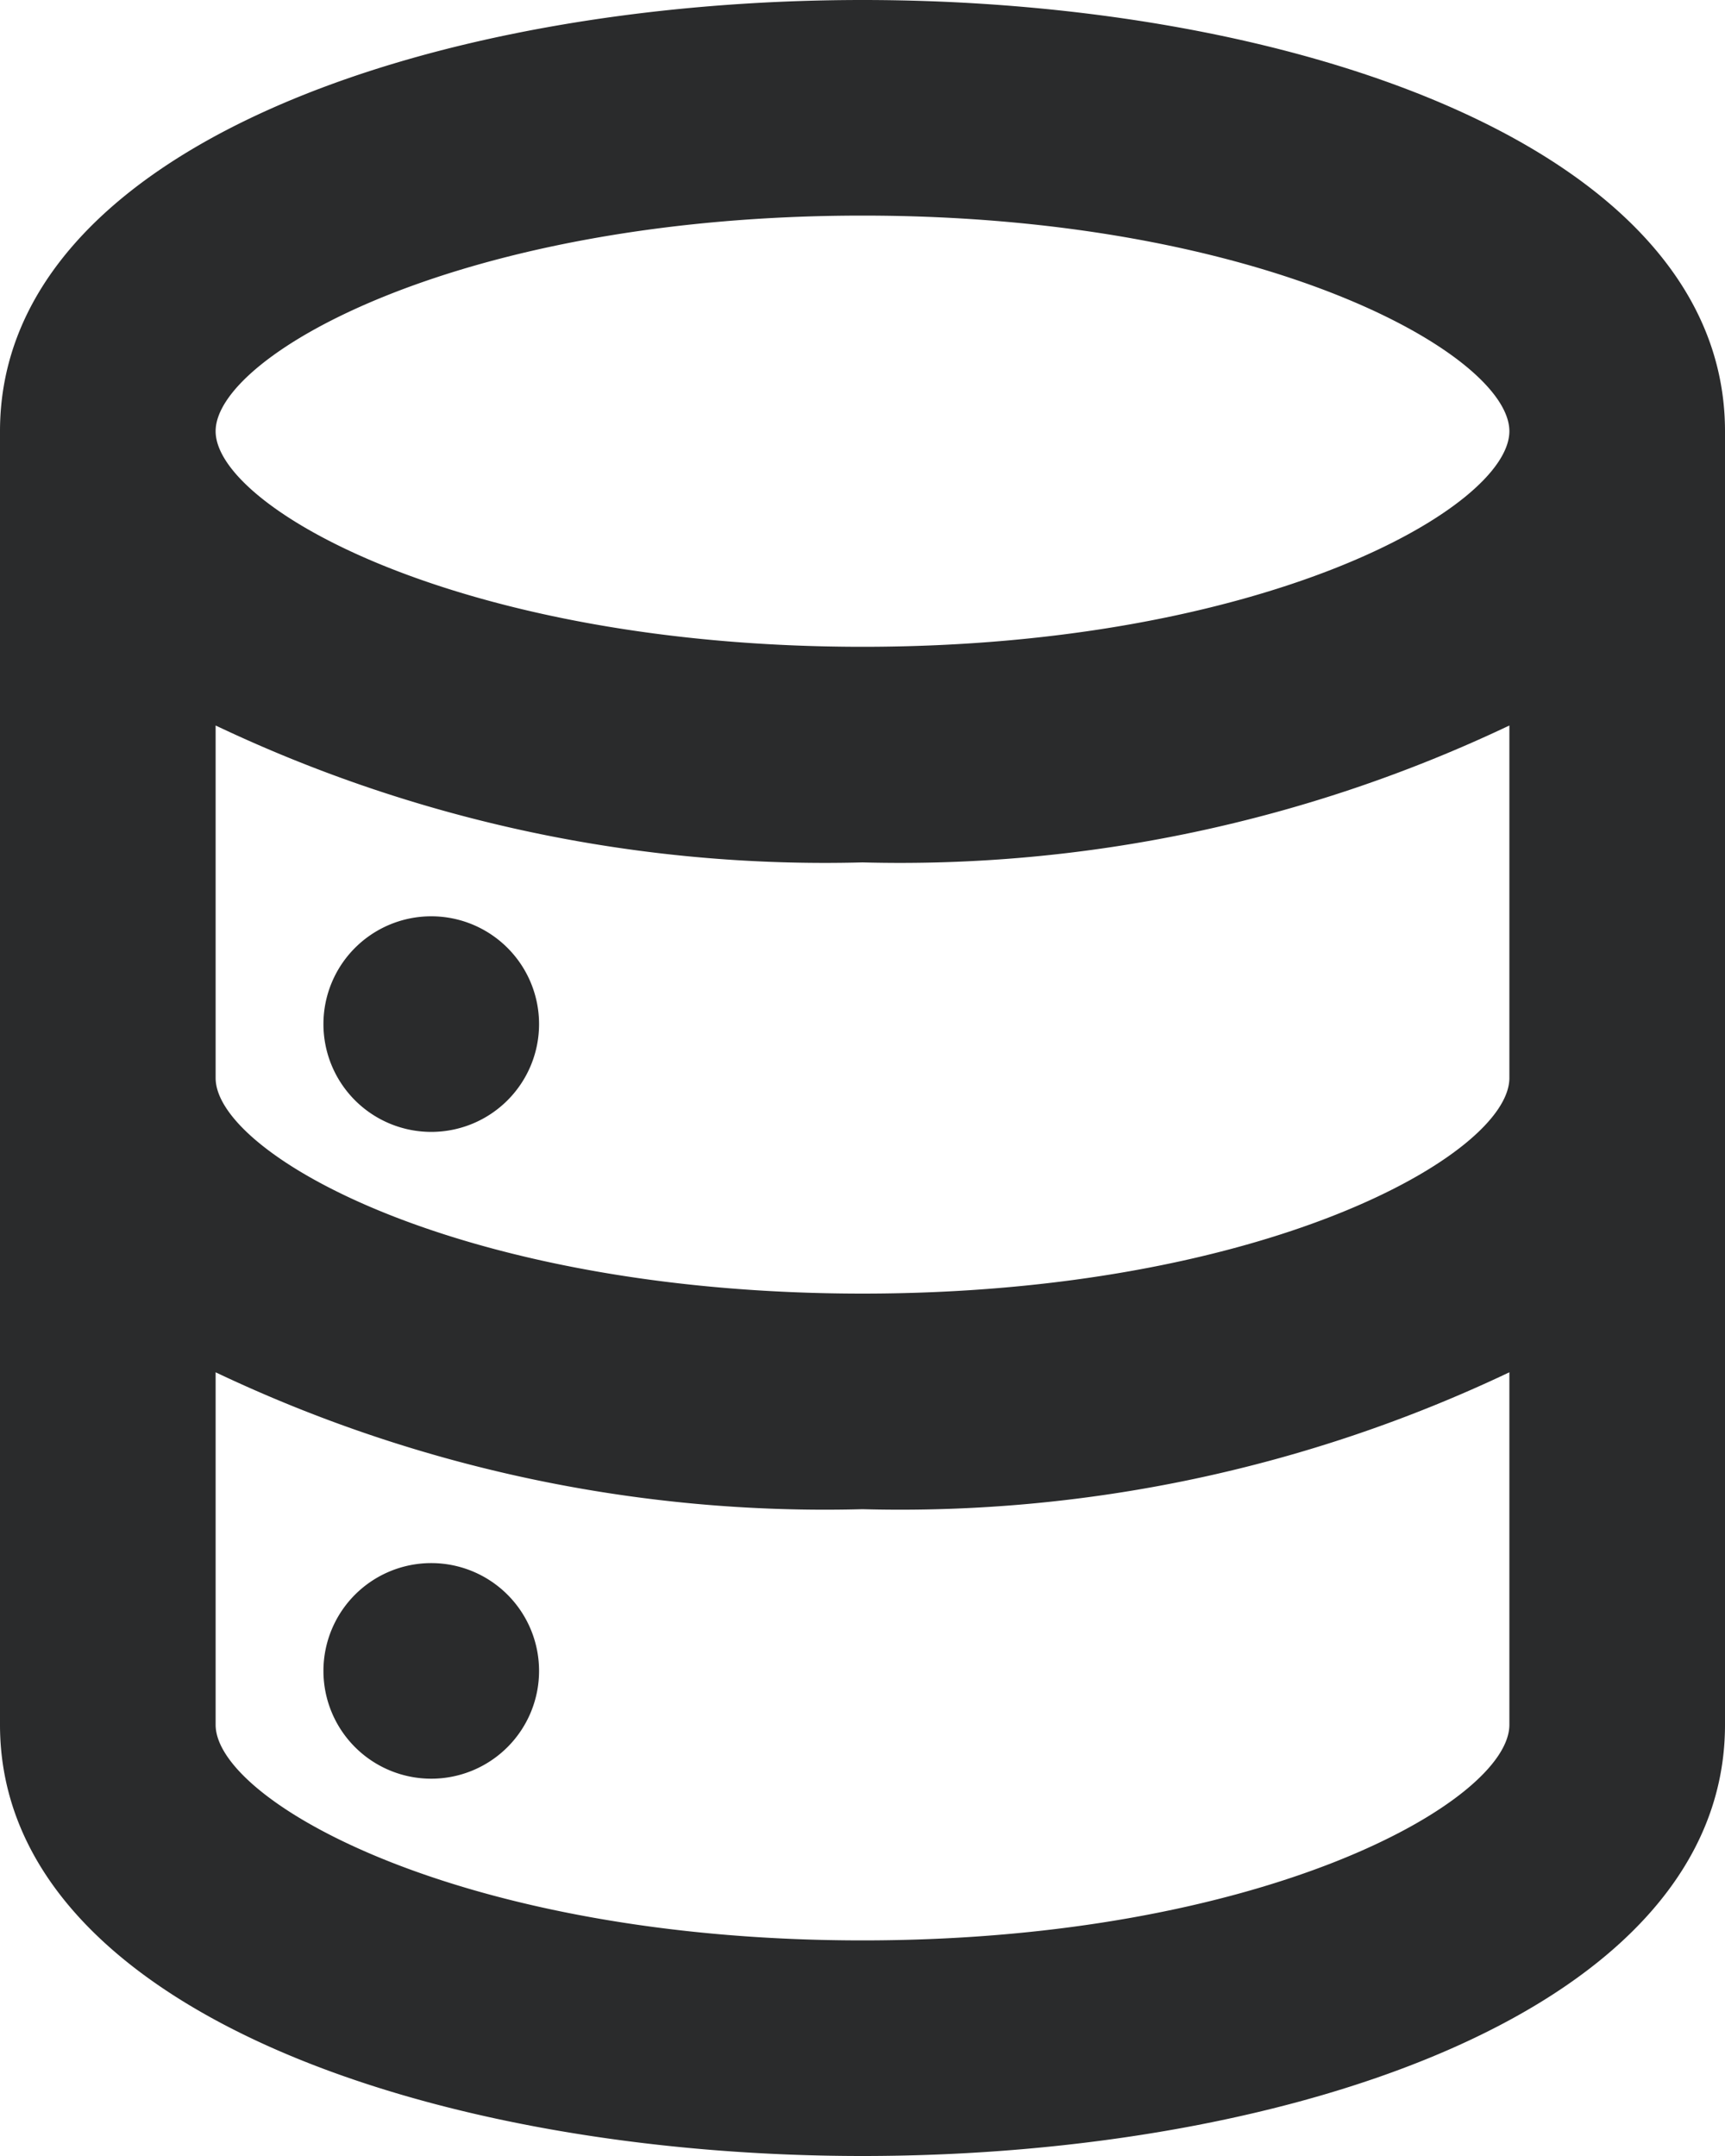 <svg xmlns="http://www.w3.org/2000/svg" width="16" height="20" viewBox="0 0 16 20">
  <path id="Path_1986" data-name="Path 1986" d="M8,16.5a1,1,0,1,0,1,1A1,1,0,0,0,8,16.5ZM12,2C8,2,4,3.37,4,6V18c0,2.63,4,4,8,4s8-1.37,8-4V6C20,3.37,16,2,12,2Zm6,16c0,.71-2.28,2-6,2s-6-1.29-6-2V14.73A13.161,13.161,0,0,0,12,16a13.161,13.161,0,0,0,6-1.27Zm0-6c0,.71-2.28,2-6,2s-6-1.29-6-2V8.73A13.161,13.161,0,0,0,12,10a13.161,13.161,0,0,0,6-1.27ZM12,8C8.28,8,6,6.71,6,6s2.28-2,6-2,6,1.29,6,2S15.72,8,12,8ZM8,10.5a1,1,0,1,0,1,1A1,1,0,0,0,8,10.5Z" transform="translate(-4 -2)" fill="#2a2b2c"/>
</svg>
